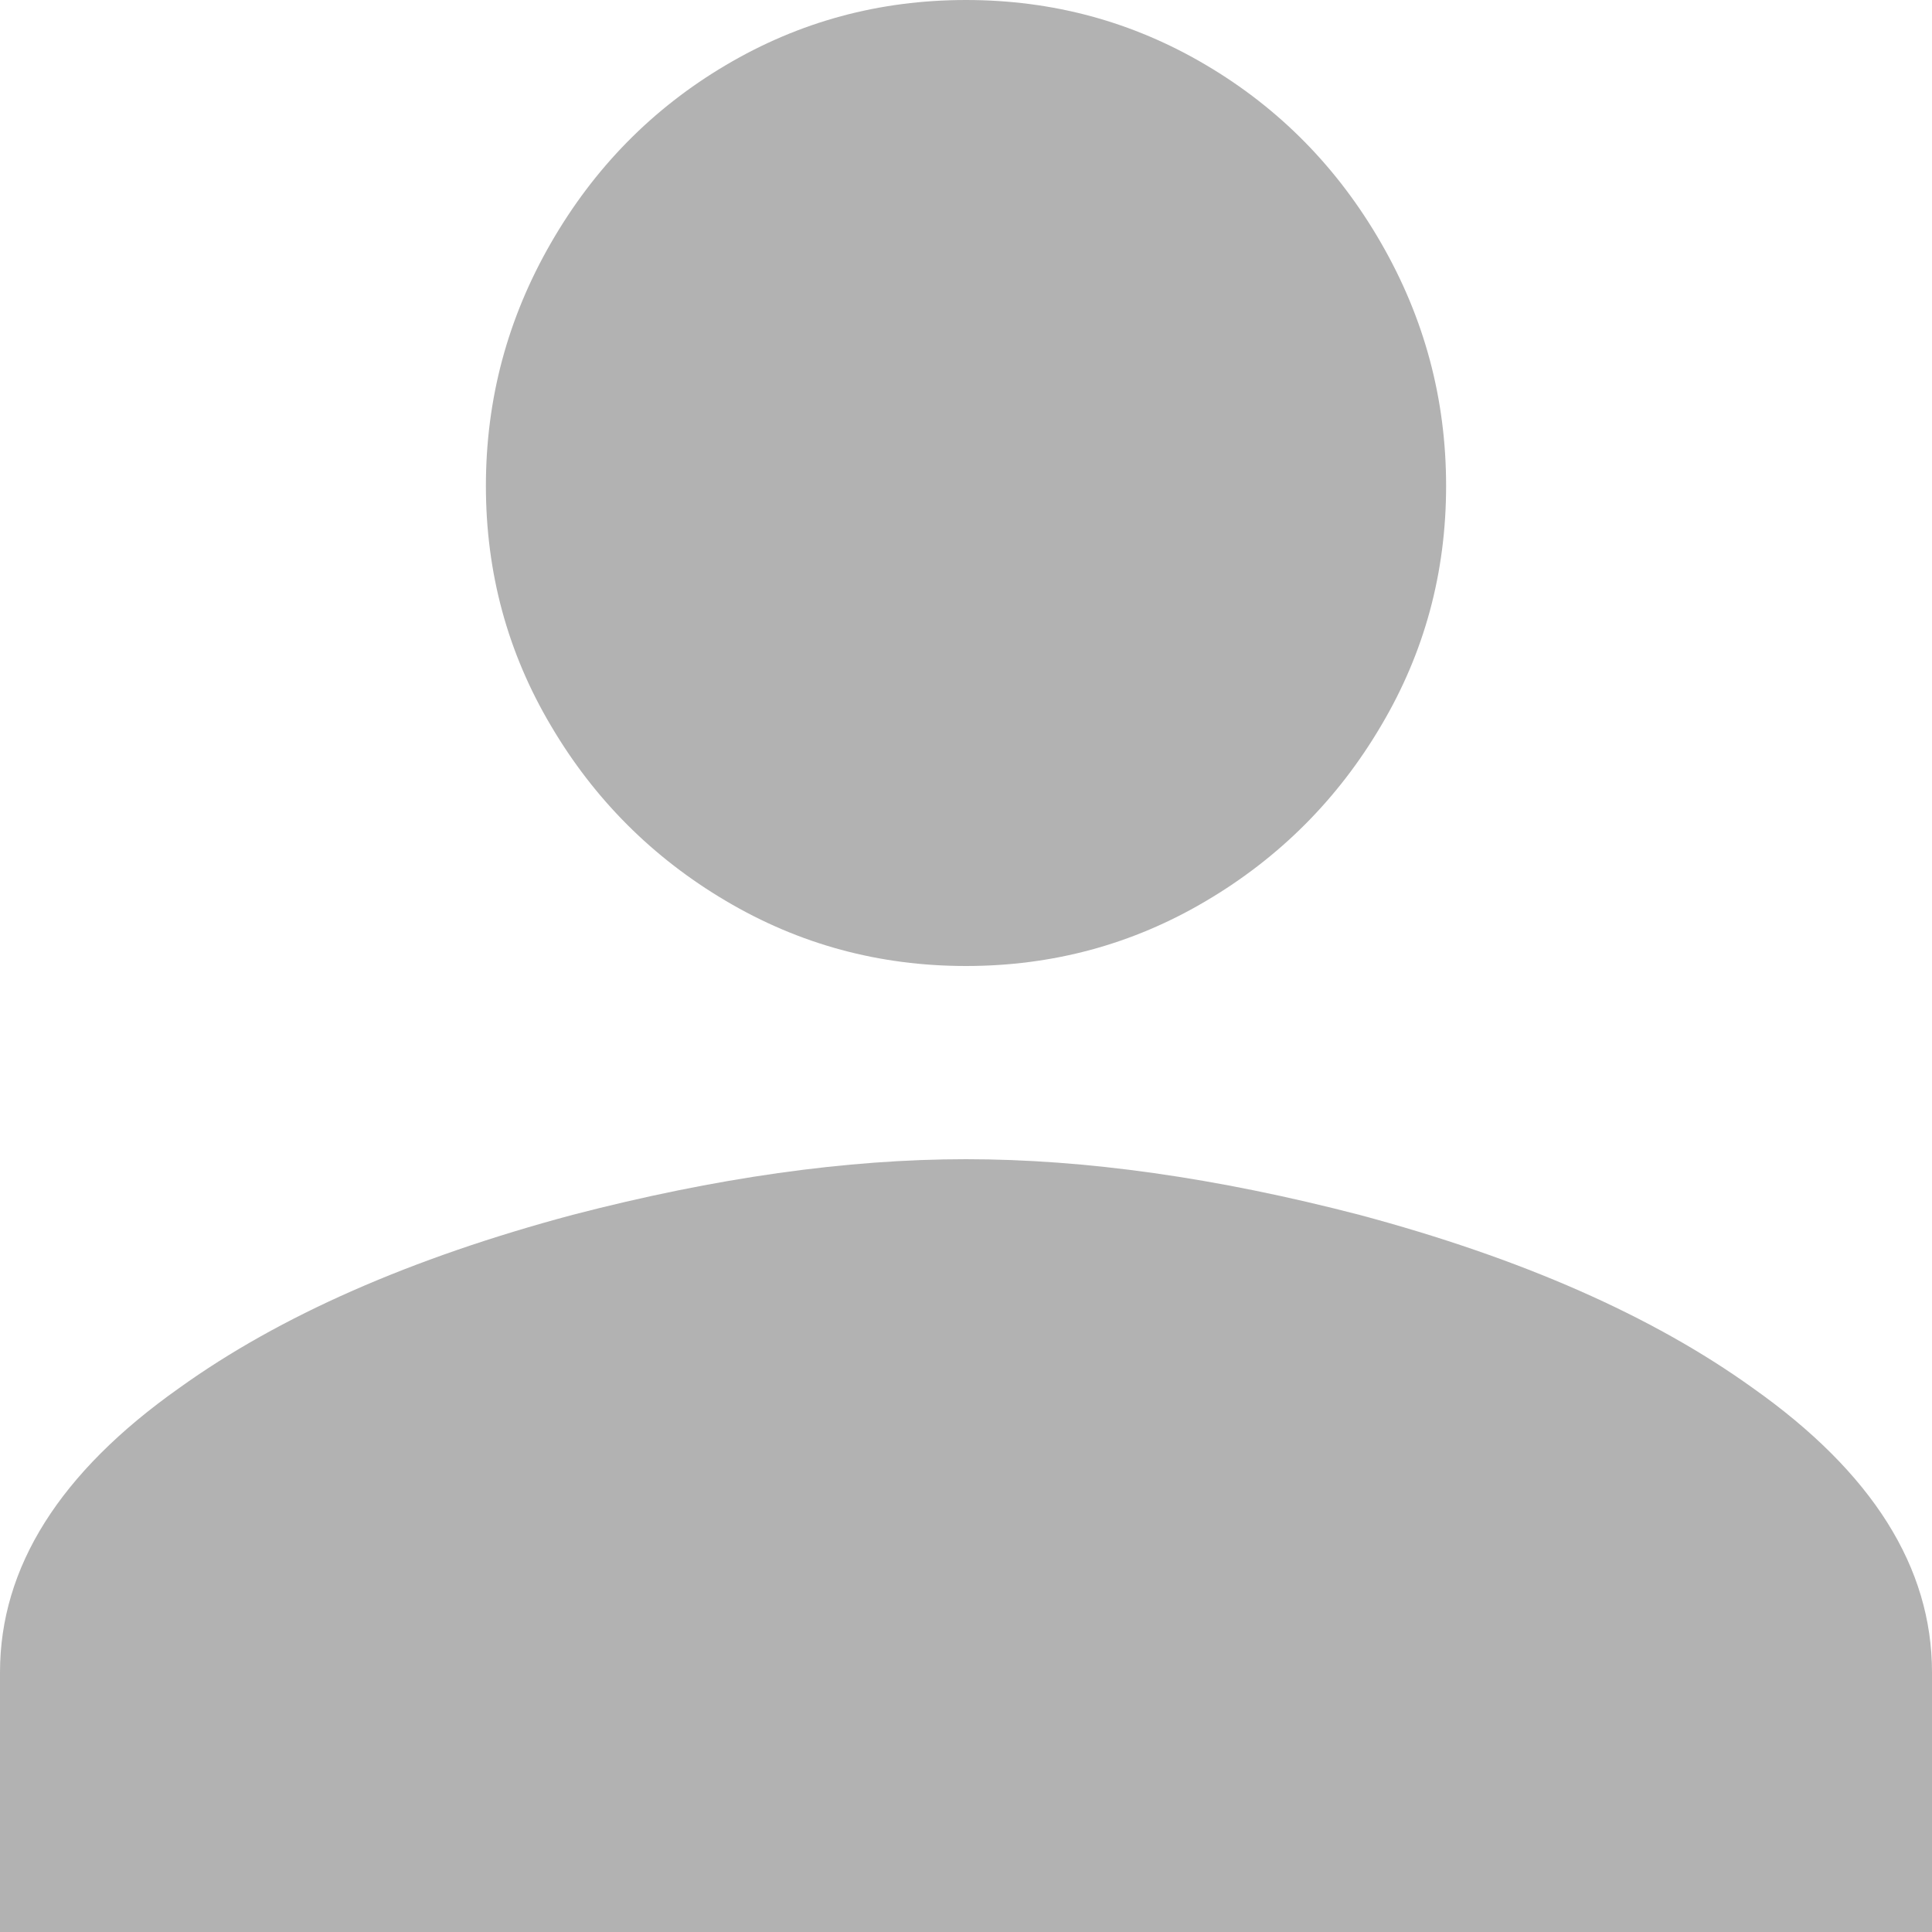 <?xml version="1.0" encoding="UTF-8"?>
<svg width="10px" height="10px" viewBox="0 0 10 10" version="1.1" xmlns="http://www.w3.org/2000/svg" xmlns:xlink="http://www.w3.org/1999/xlink">
    <!-- Generator: Sketch 50.2 (55047) - http://www.bohemiancoding.com/sketch -->
    <title>en_member</title>
    <desc>Created with Sketch.</desc>
    <defs></defs>
    <g id="en_member" stroke="none" stroke-width="1" fill="none" fill-rule="evenodd">
        <path d="M5,6 C5.619,6 6.297,6.096 7.036,6.288 C7.874,6.512 8.553,6.811 9.072,7.184 C9.691,7.621 10,8.112 10,8.656 L10,10 L0,10 L0,8.656 C0,8.112 0.309,7.621 0.928,7.184 C1.447,6.811 2.126,6.512 2.964,6.288 C3.703,6.096 4.381,6 5,6 Z M5,5 C4.551,5 4.137,4.888 3.757,4.663 C3.378,4.439 3.076,4.137 2.852,3.757 C2.627,3.378 2.515,2.964 2.515,2.515 C2.515,2.066 2.627,1.647 2.852,1.257 C3.076,0.868 3.378,0.561 3.757,0.337 C4.137,0.112 4.551,0 5,0 C5.449,0 5.863,0.112 6.243,0.337 C6.622,0.561 6.924,0.868 7.148,1.257 C7.373,1.647 7.485,2.066 7.485,2.515 C7.485,2.964 7.373,3.378 7.148,3.757 C6.924,4.137 6.622,4.439 6.243,4.663 C5.863,4.888 5.449,5 5,5 Z" id="-copy-3" fill="#B2B2B2"></path>
    </g>
</svg>
